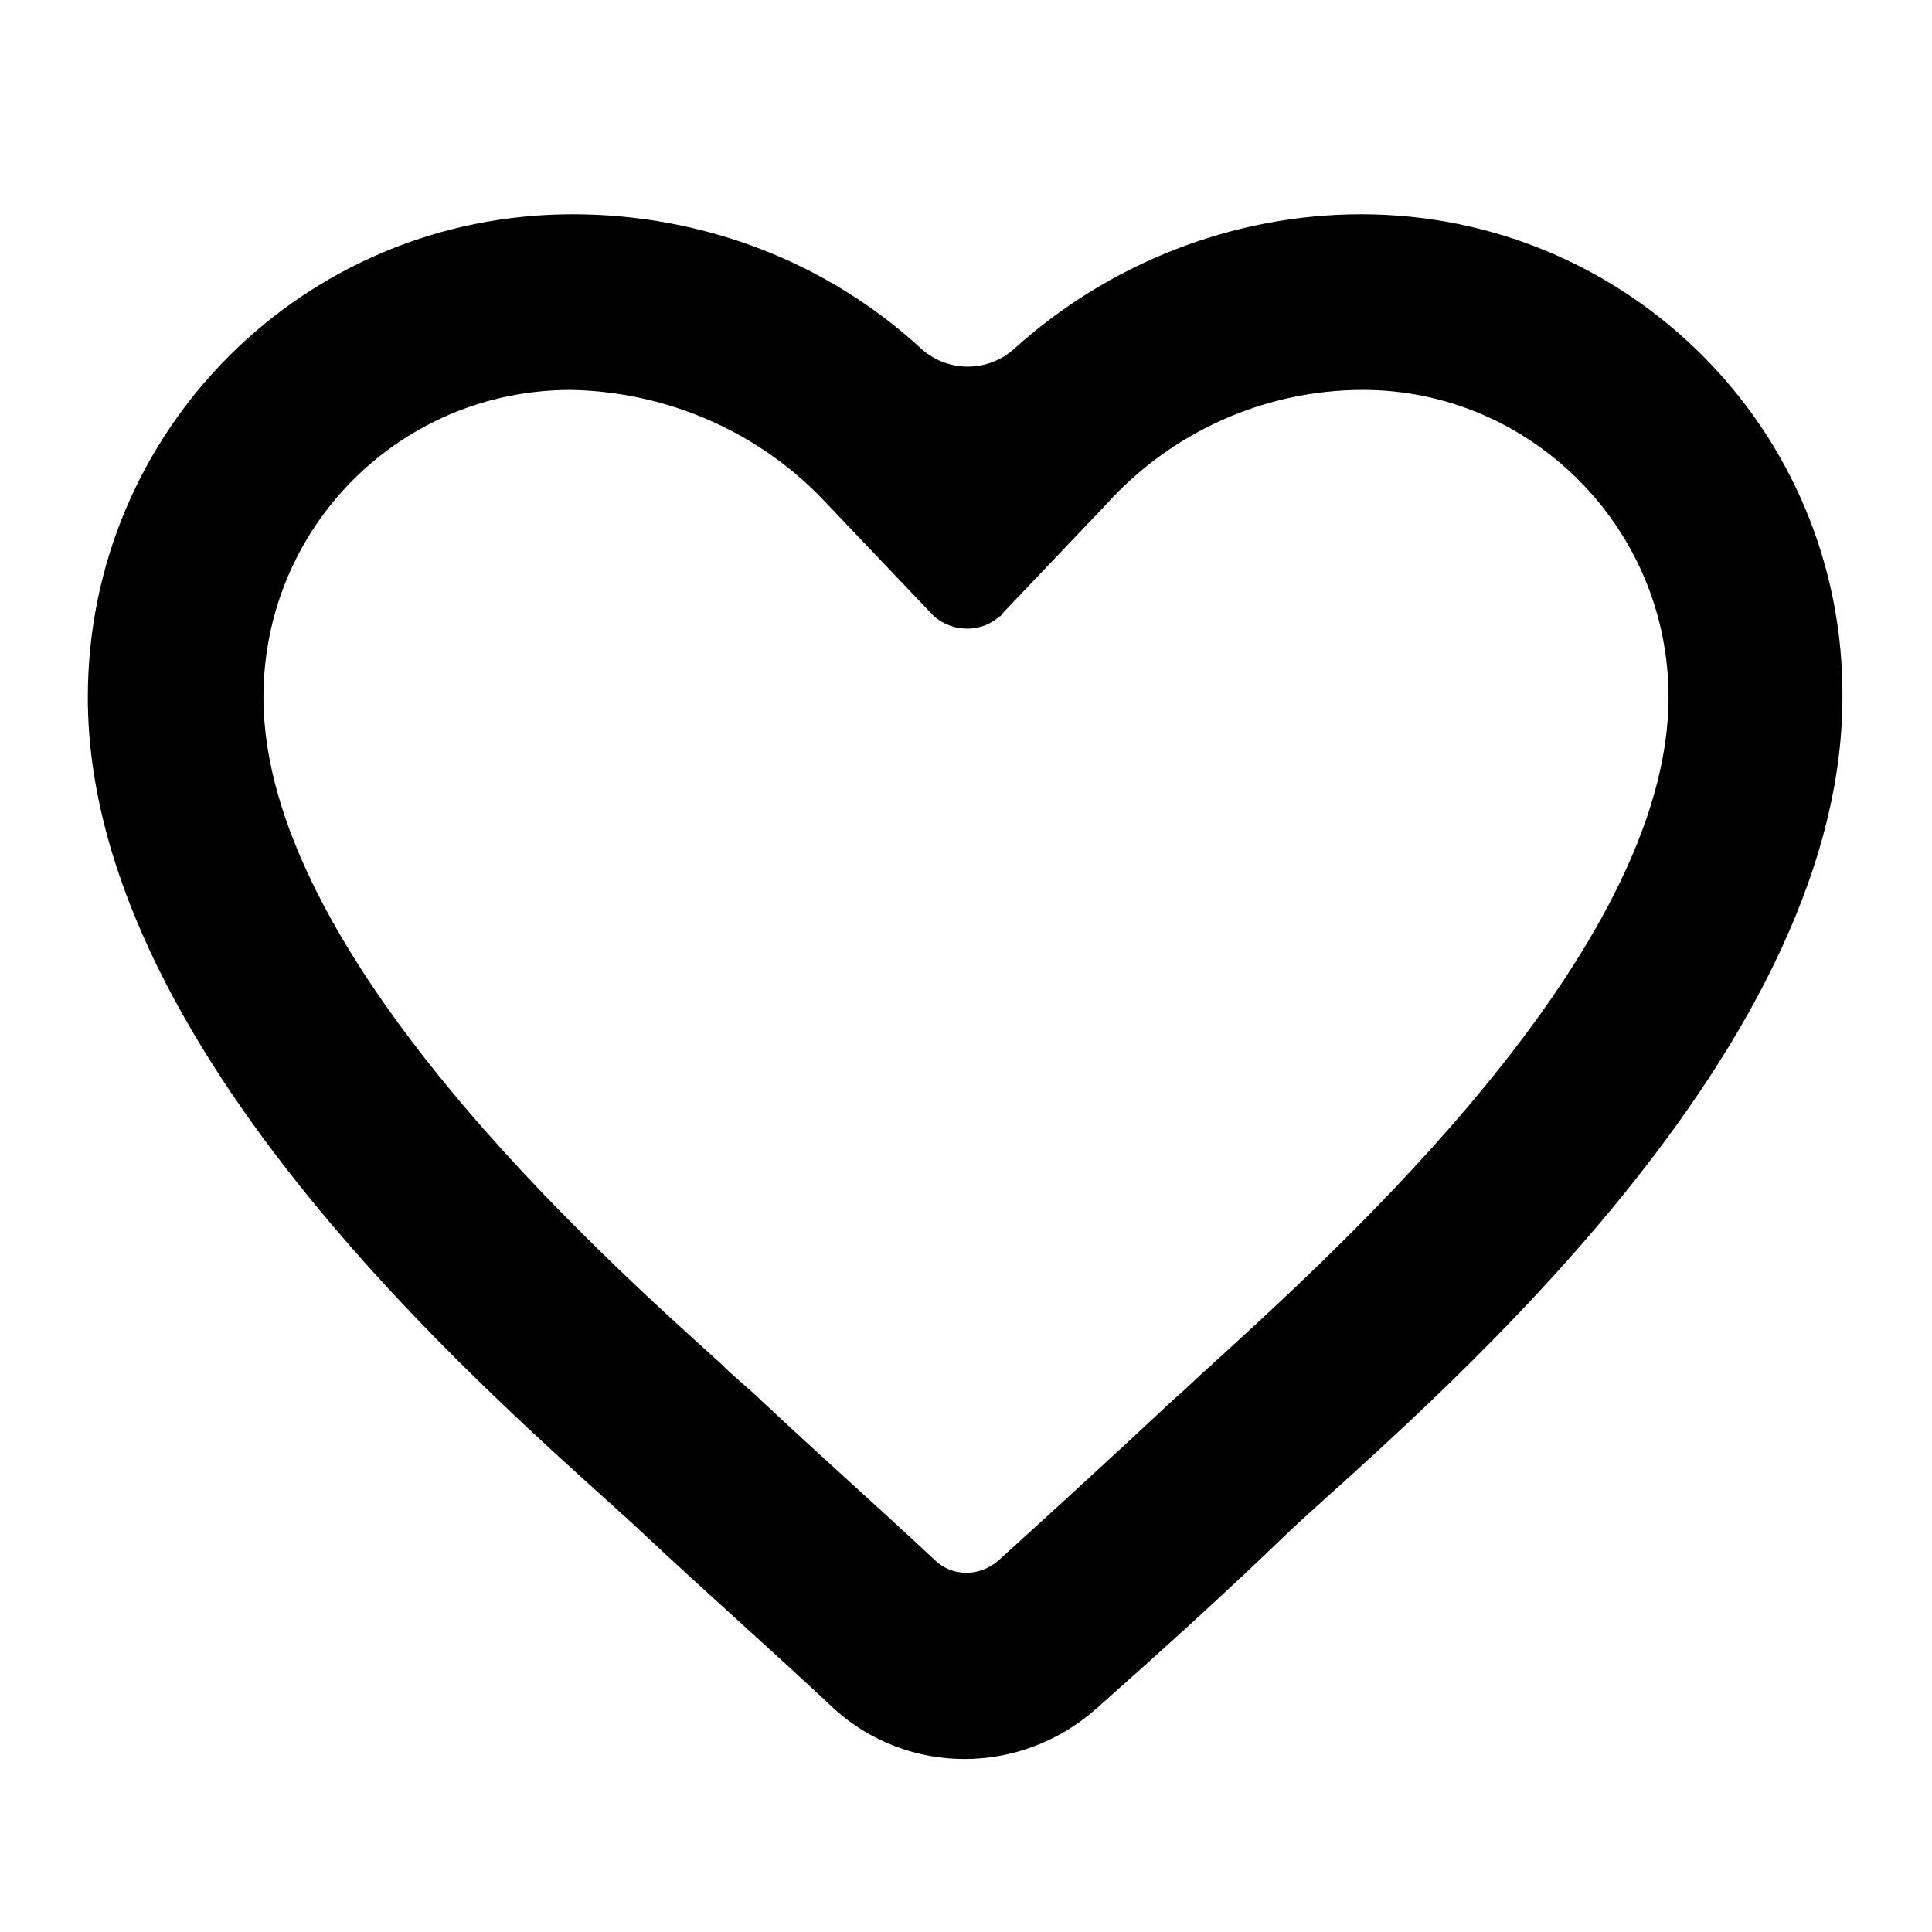 <svg width="14" height="14" aria-label="number of likes" viewBox="0 0 110 110" xmlns="http://www.w3.org/2000/svg"><path d="M77.5 12.2c-7.3 0-14.4 2.8-19.8 7.7-1.5 1.3-3.7 1.3-5.2 0-5.4-5-12.5-7.7-19.9-7.7C17.3 12.2 5 24.5 5 39.7c0 20.8 24.5 41 31.4 47.4 3.5 3.3 7.7 7 11.1 10.2 4.2 3.8 10.6 3.8 14.9 0 3.5-3.1 7.6-6.8 11.1-10.2 6.9-6.4 31.4-26.6 31.4-47.4.1-15.2-12.2-27.5-27.4-27.5zm-8.4 65.4c-.9.8-1.6 1.5-2.3 2.1-3.1 2.9-6.7 6.2-9.9 9.1-1.1 1-2.7 1-3.7 0-3.1-2.9-6.7-6.1-9.9-9.1-.6-.6-1.4-1.2-2.3-2.1-7.1-6.4-26-23.4-26-37.9 0-9.7 7.8-17.5 17.5-17.5 5.5.1 10.8 2.4 14.6 6.5l5.9 6.2c1 1.1 2.8 1.2 3.9.2.1 0 .1-.1.2-.2l5.9-6.2c3.7-4.1 9-6.5 14.6-6.5C87.1 22.2 95 30 95 39.7c0 14.5-18.9 31.5-25.9 37.9z" fill="currentColor"/></svg>